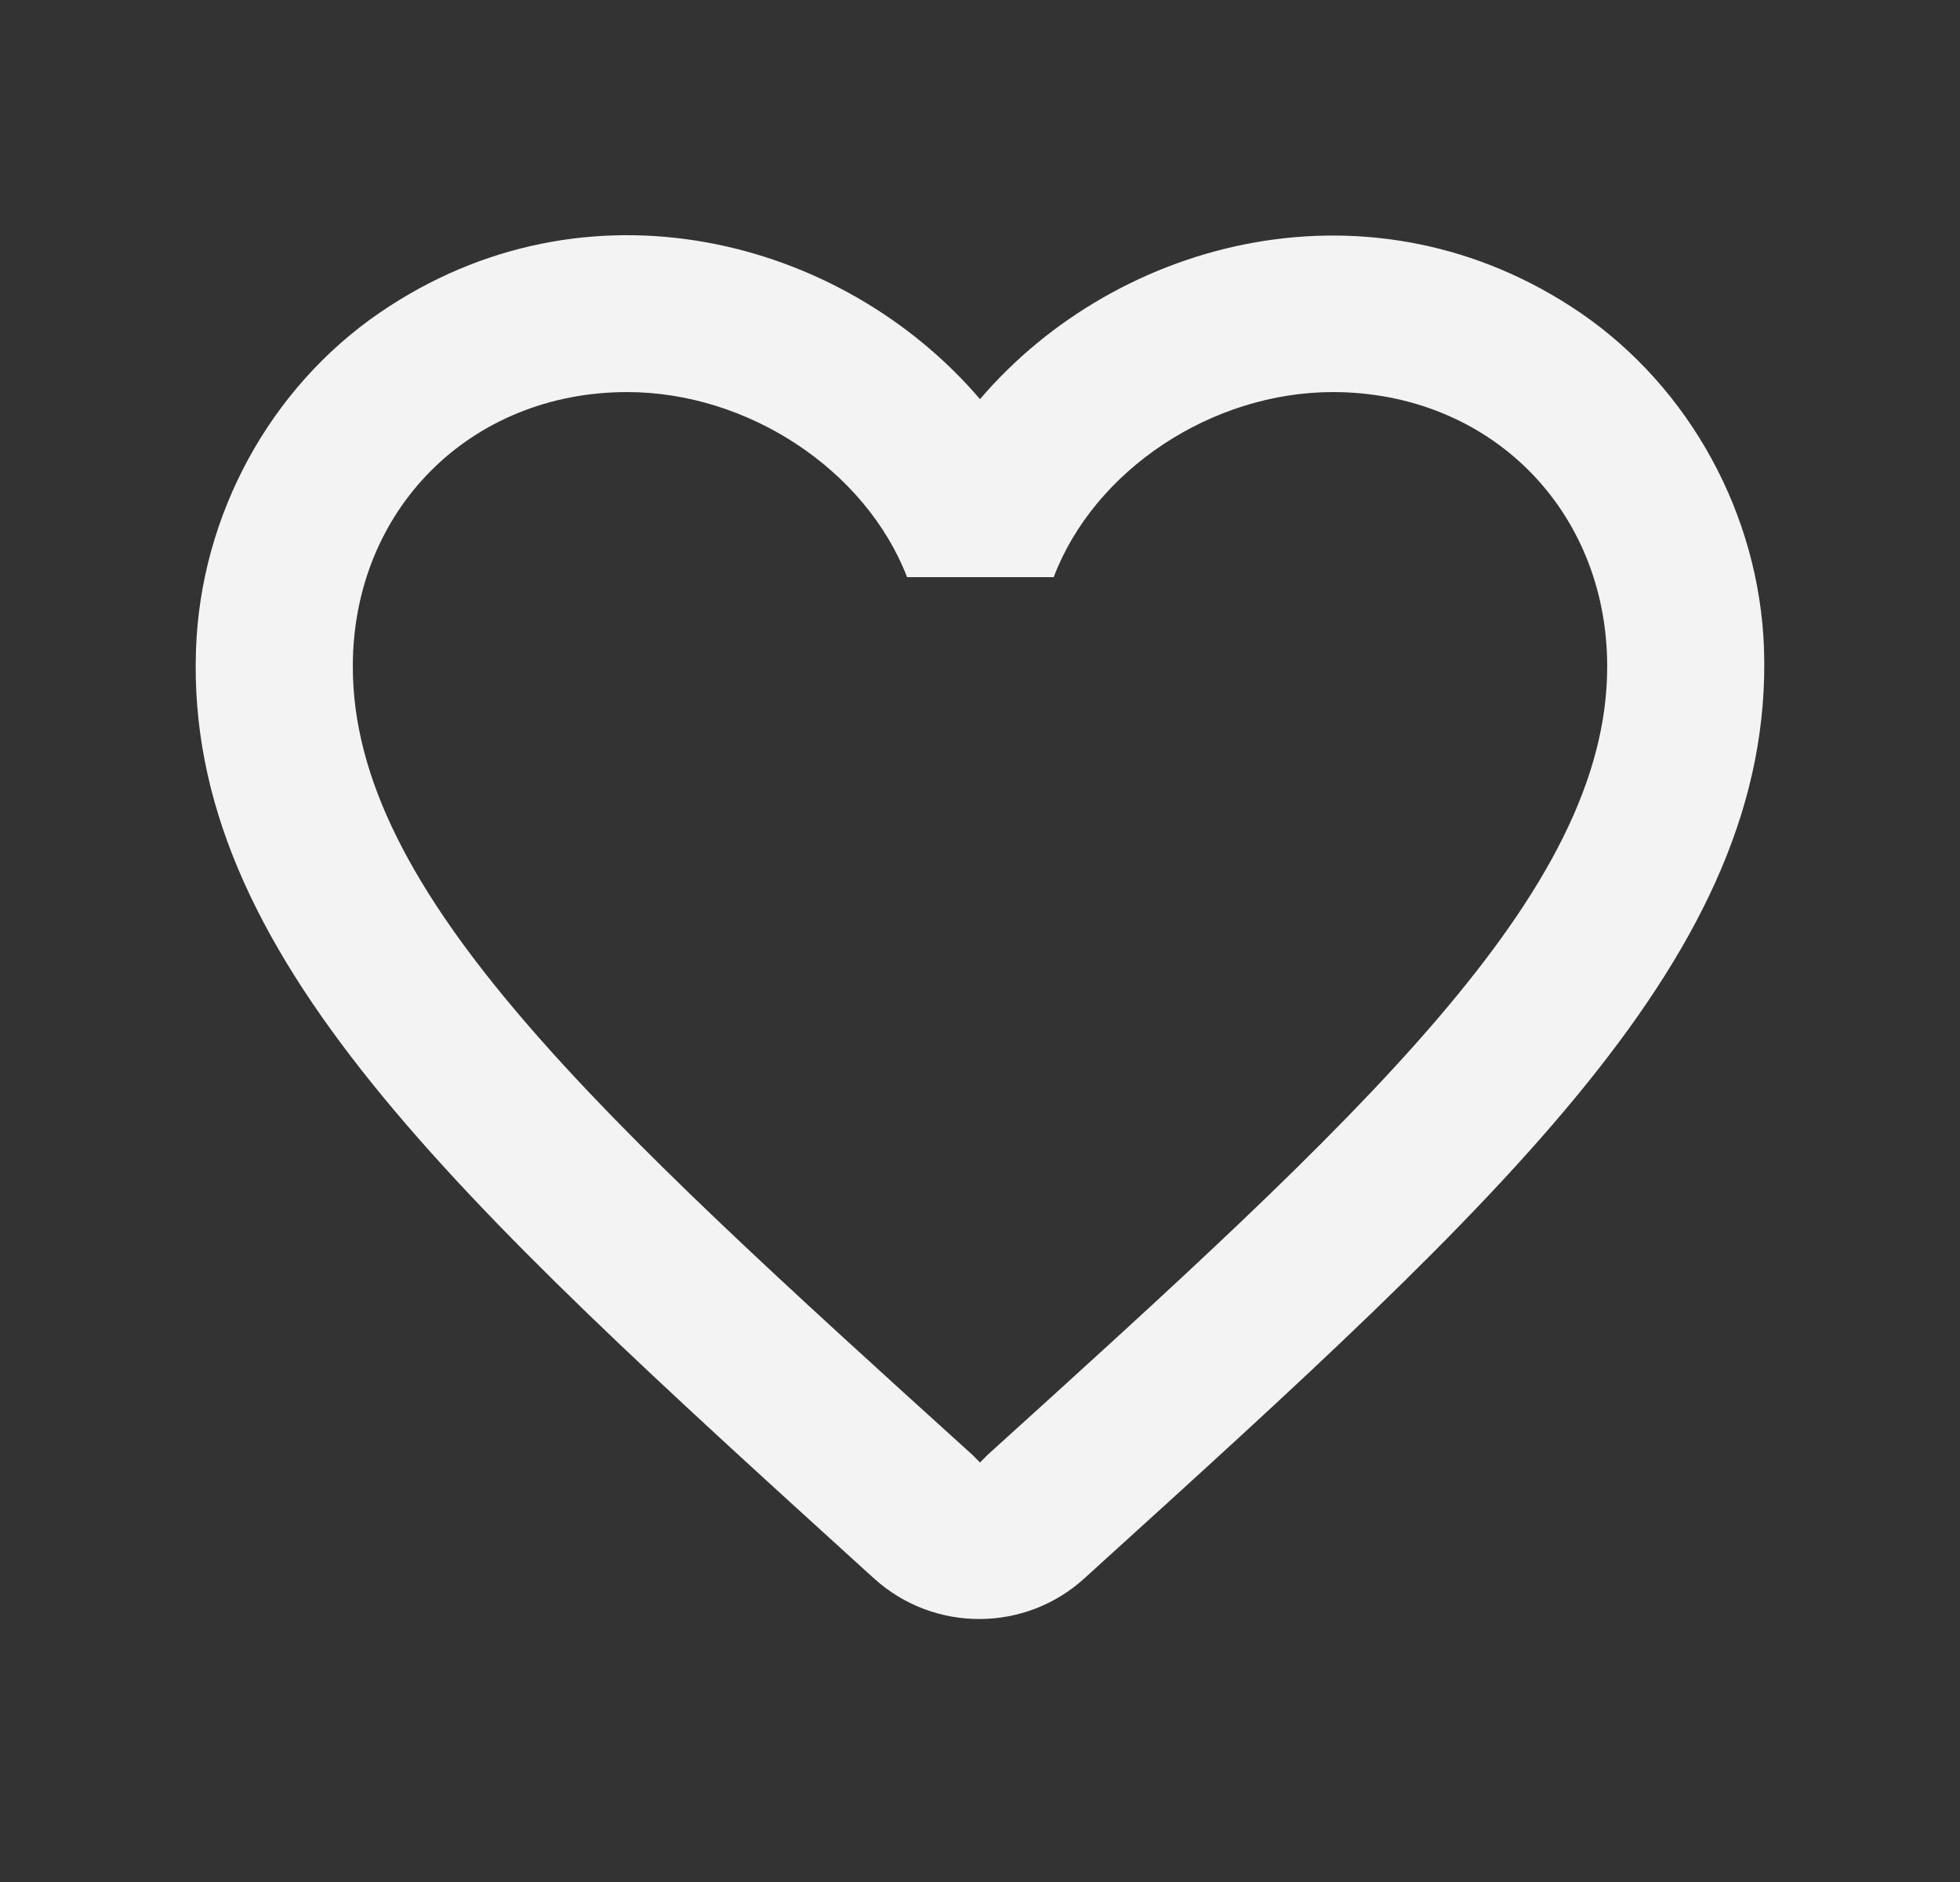 <svg width="25" height="24" viewBox="0 0 25 24" fill="none" xmlns="http://www.w3.org/2000/svg">
<rect x="0" y="0" width="25" height="24" fill="#333333" stroke="none"/>
<g clip-path="url(#clip0_23_736)">
<path d="M20.16 3.99C17.52 2.19 14.26 3.03 12.5 5.09C10.74 3.03 7.48 2.18 4.84 3.99C3.44 4.95 2.56 6.57 2.5 8.28C2.36 12.16 5.8 15.27 11.05 20.04L11.15 20.13C11.91 20.82 13.08 20.82 13.84 20.12L13.95 20.02C19.2 15.26 22.63 12.15 22.5 8.27C22.44 6.57 21.56 4.95 20.16 3.99ZM12.6 18.55L12.5 18.65L12.4 18.55C7.64 14.24 4.5 11.39 4.5 8.5C4.5 6.5 6 5 8 5C9.54 5 11.04 5.99 11.57 7.36H13.44C13.96 5.99 15.46 5 17 5C19 5 20.5 6.5 20.5 8.5C20.5 11.39 17.36 14.24 12.6 18.55Z" fill="#F3F3F3"/>
</g>
<defs>
<clipPath id="clip0_23_736">
<rect width="24" height="24" fill="white" transform="translate(0.5)"/>
</clipPath>
</defs>
</svg>
